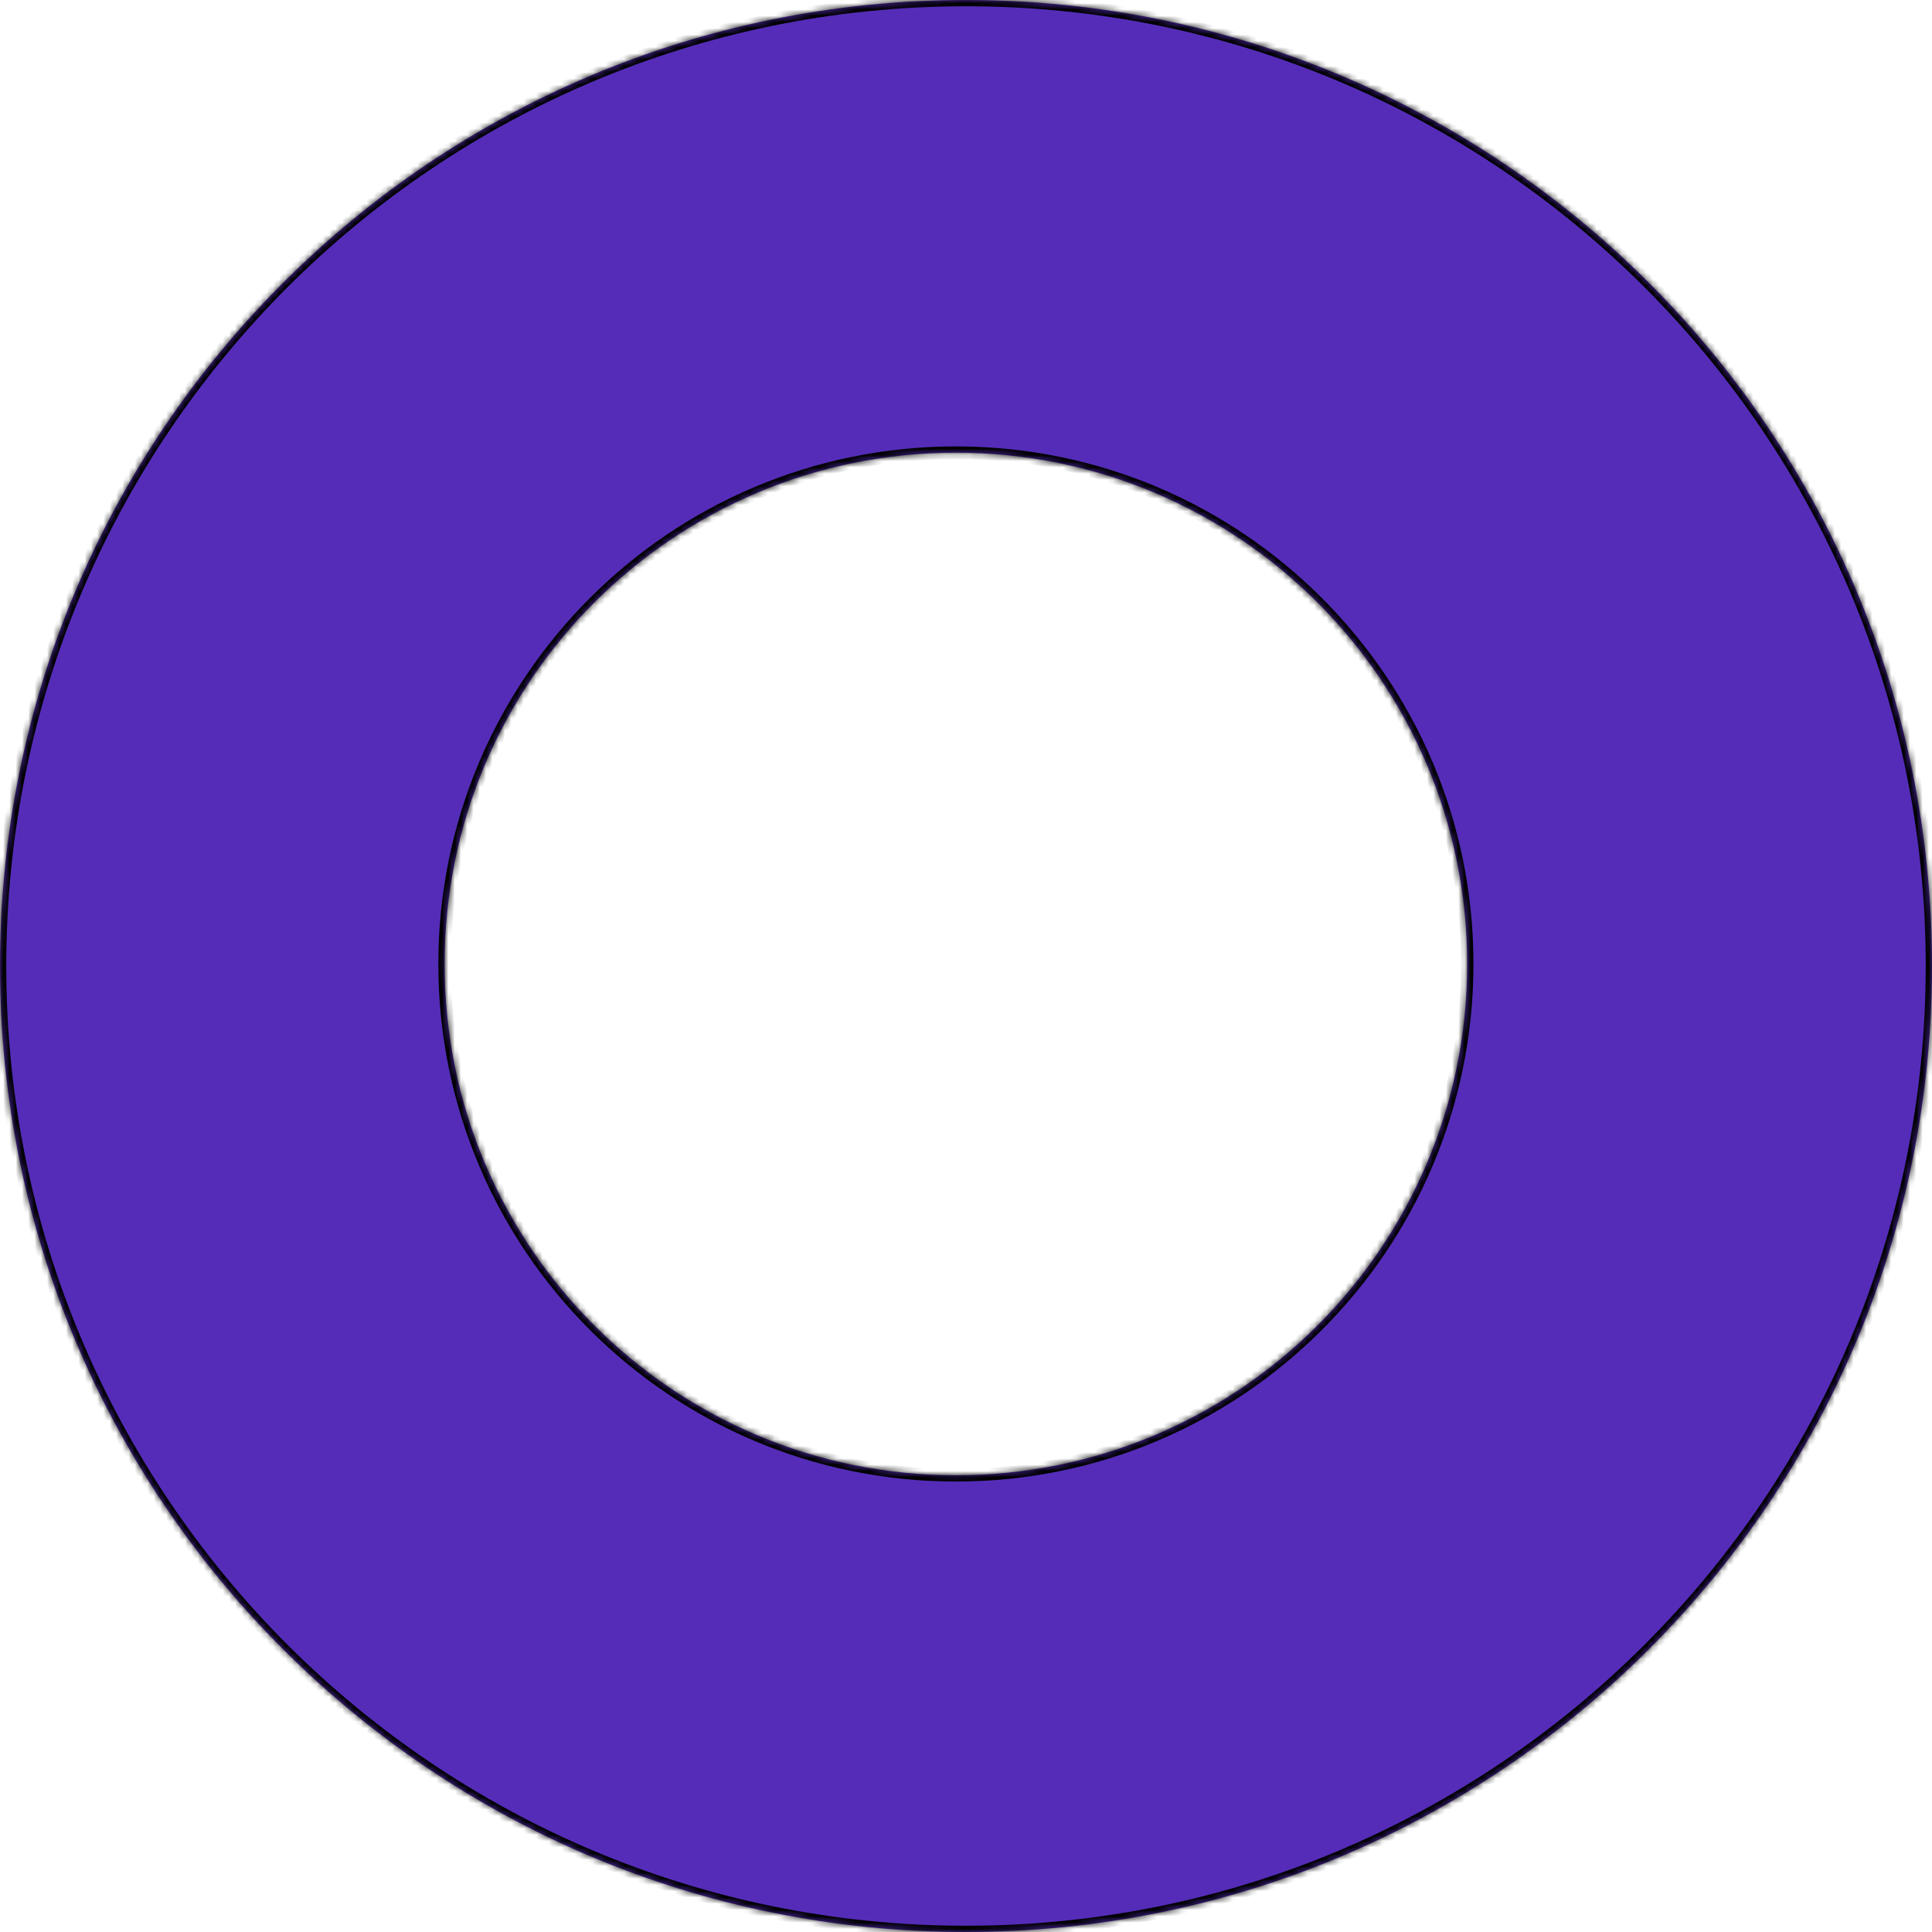 <svg width="308" height="308" viewBox="0 0 308 308" fill="none" xmlns="http://www.w3.org/2000/svg">
<mask id="path-1-inside-1_201_140" fill="white">
<path fill-rule="evenodd" clip-rule="evenodd" d="M154 308C239.052 308 308 239.052 308 154C308 68.948 239.052 0 154 0C68.948 0 0 68.948 0 154C0 239.052 68.948 308 154 308ZM152.389 235.188C197.406 235.188 233.899 198.695 233.899 153.678C233.899 108.661 197.406 72.167 152.389 72.167C107.372 72.167 70.878 108.661 70.878 153.678C70.878 198.695 107.372 235.188 152.389 235.188Z"/>
</mask>
<path fill-rule="evenodd" clip-rule="evenodd" d="M154 308C239.052 308 308 239.052 308 154C308 68.948 239.052 0 154 0C68.948 0 0 68.948 0 154C0 239.052 68.948 308 154 308ZM152.389 235.188C197.406 235.188 233.899 198.695 233.899 153.678C233.899 108.661 197.406 72.167 152.389 72.167C107.372 72.167 70.878 108.661 70.878 153.678C70.878 198.695 107.372 235.188 152.389 235.188Z" fill="#552CB8"/>
<path d="M307 154C307 238.5 238.5 307 154 307V309C239.604 309 309 239.604 309 154H307ZM154 1C238.5 1 307 69.5 307 154H309C309 68.396 239.604 -1 154 -1V1ZM1 154C1 69.5 69.5 1 154 1V-1C68.396 -1 -1 68.396 -1 154H1ZM154 307C69.5 307 1 238.5 1 154H-1C-1 239.604 68.396 309 154 309V307ZM232.899 153.678C232.899 198.143 196.854 234.188 152.389 234.188V236.188C197.958 236.188 234.899 199.247 234.899 153.678H232.899ZM152.389 73.167C196.854 73.167 232.899 109.213 232.899 153.678H234.899C234.899 108.109 197.958 71.167 152.389 71.167V73.167ZM71.878 153.678C71.878 109.213 107.924 73.167 152.389 73.167V71.167C106.82 71.167 69.878 108.109 69.878 153.678H71.878ZM152.389 234.188C107.924 234.188 71.878 198.143 71.878 153.678H69.878C69.878 199.247 106.82 236.188 152.389 236.188V234.188Z" fill="black" mask="url(#path-1-inside-1_201_140)"/>
</svg>
